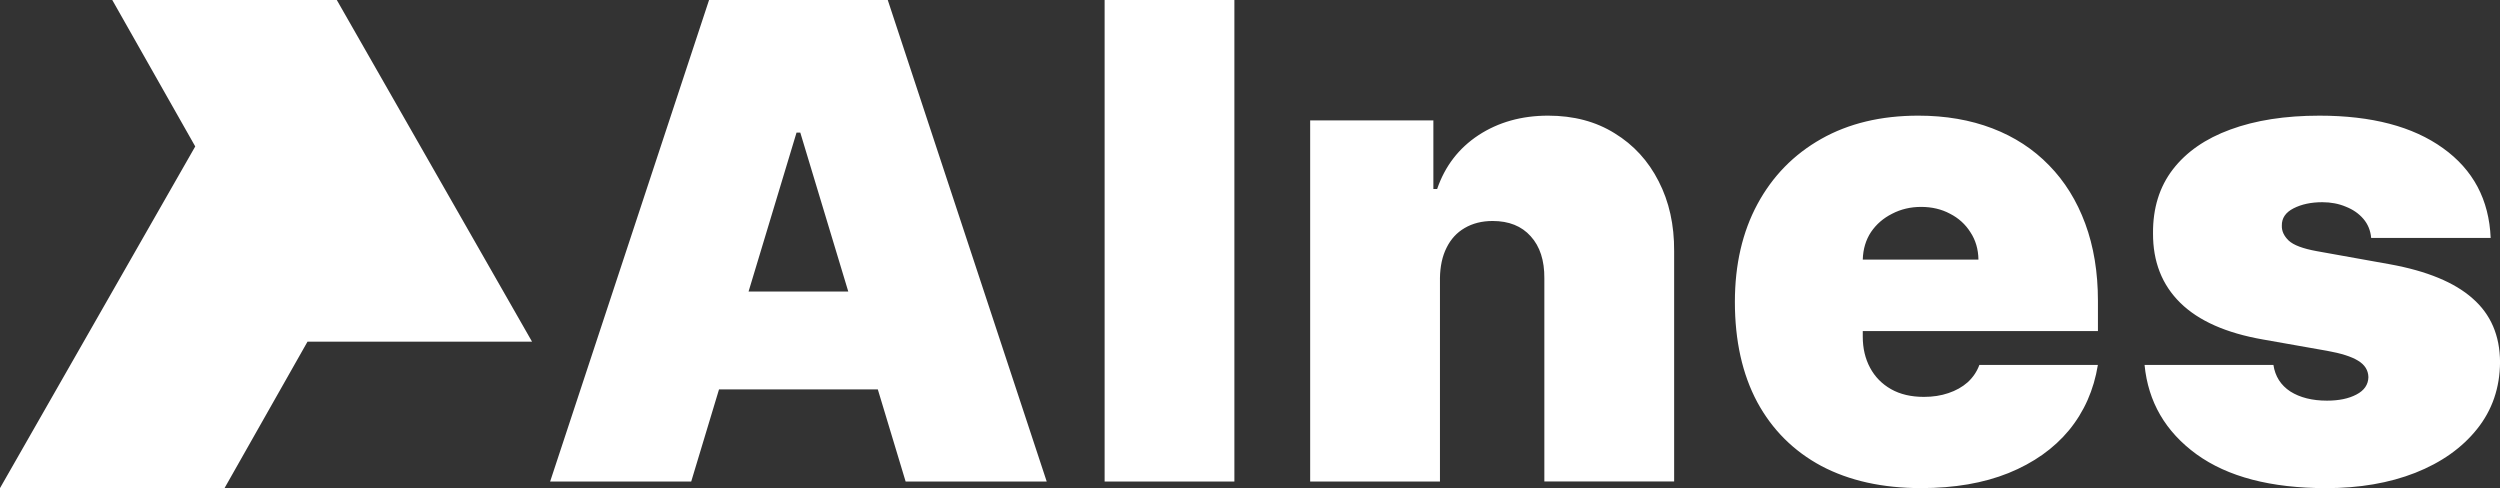 <?xml version="1.0" encoding="UTF-8" standalone="no"?>
<svg
   width="120.25mm"
   height="23.478mm"
   viewBox="0 0 120.25 23.478"
   version="1.1"
   id="svg1"
   sodipodi:docname="logo-text.svg"
   inkscape:version="1.4.1 (93de688d07, 2025-03-30)"
   xmlns:inkscape="http://www.inkscape.org/namespaces/inkscape"
   xmlns:sodipodi="http://sodipodi.sourceforge.net/DTD/sodipodi-0.dtd"
   xmlns="http://www.w3.org/2000/svg"
   xmlns:svg="http://www.w3.org/2000/svg">
  <rect x="0" y="0" width="120.25" height="23.478" fill="#333333" stroke="none"/>
  <defs
     id="defs1" />
  <sodipodi:namedview
     id="namedview1"
     pagecolor="#ffffff"
     bordercolor="#000000"
     borderopacity="0.25"
     inkscape:showpageshadow="2"
     inkscape:pageopacity="0.0"
     inkscape:pagecheckerboard="0"
     inkscape:deskcolor="#d1d1d1"
     inkscape:document-units="mm"
     inkscape:zoom="1.2517933"
     inkscape:cx="170.55532"
     inkscape:cy="110.64127"
     inkscape:window-width="1350"
     inkscape:window-height="900"
     inkscape:window-x="0"
     inkscape:window-y="0"
     inkscape:window-maximized="0"
     inkscape:current-layer="svg1" />
  <path
     d="M 16.2,0 H 5.4 L 9.391,7.044 0,23.478 h 10.8 l 3.991,-7.044 h 10.8 z"
     style="fill:#ffffff;fill-opacity:1;stroke-width:0.235"
     id="path1" />
  <path
     style="font-weight:900;font-size:31.848px;line-height:1.5;font-family:Inter;-inkscape-font-specification:'Inter Heavy';text-align:center;letter-spacing:0.478px;text-anchor:middle;fill:#ffffff;stroke-width:0.903"
     d="M 33.247,23.162 H 26.461 L 34.106,-8.7391246e-5 h 8.595 L 50.347,23.162 H 43.561 L 38.494,6.378 h -0.181 z m -1.267,-9.138 H 44.737 v 4.705 H 31.98 Z M 59.374,-8.7391246e-5 V 23.162 H 53.132 V -8.7391246e-5 Z M 69.262,13.39 v 9.771 H 63.019 V 5.79 h 5.926 v 3.302 h 0.181 c 0.377,-1.101 1.04,-1.964 1.99,-2.59 0.958,-0.626 2.073,-0.939 3.348,-0.939 1.229,0 2.296,0.283 3.201,0.848 0.912,0.558 1.617,1.327 2.115,2.307 0.505,0.98 0.754,2.1 0.746,3.359 v 11.083 h -6.243 v -9.771 c 0.007,-0.86 -0.211,-1.534 -0.656,-2.024 -0.437,-0.49 -1.048,-0.735 -1.832,-0.735 -0.513,0 -0.961,0.113 -1.346,0.339 -0.377,0.219 -0.667,0.535 -0.871,0.95 -0.204,0.407 -0.309,0.897 -0.317,1.47 z m 23.142,10.088 c -1.855,0 -3.453,-0.354 -4.795,-1.063 -1.335,-0.716 -2.364,-1.742 -3.087,-3.076 -0.716,-1.342 -1.074,-2.948 -1.074,-4.818 0,-1.794 0.362,-3.363 1.086,-4.705 0.724,-1.342 1.745,-2.386 3.065,-3.133 1.319,-0.746 2.876,-1.12 4.671,-1.12 1.312,0 2.499,0.204 3.562,0.611 1.063,0.407 1.972,0.999 2.726,1.776 0.754,0.769 1.335,1.704 1.742,2.805 0.407,1.101 0.611,2.341 0.611,3.721 v 1.448 H 85.392 V 12.486 h 9.771 C 95.156,11.988 95.027,11.551 94.779,11.174 94.537,10.789 94.209,10.491 93.795,10.28 93.388,10.062 92.924,9.952 92.404,9.952 c -0.505,0 -0.969,0.109 -1.391,0.328 -0.422,0.211 -0.762,0.505 -1.018,0.882 -0.249,0.377 -0.381,0.818 -0.396,1.323 v 3.71 c 0,0.558 0.117,1.056 0.351,1.493 0.234,0.437 0.569,0.78 1.007,1.029 0.437,0.249 0.965,0.373 1.583,0.373 0.43,0 0.822,-0.06 1.176,-0.181 0.362,-0.121 0.671,-0.294 0.927,-0.52 0.256,-0.234 0.445,-0.513 0.565,-0.837 h 5.7 c -0.196,1.206 -0.66,2.254 -1.391,3.144 -0.731,0.882 -1.7,1.568 -2.907,2.058 -1.199,0.483 -2.601,0.724 -4.207,0.724 z M 119.798,11.445 h -5.745 c -0.03,-0.354 -0.155,-0.66 -0.373,-0.916 -0.219,-0.256 -0.501,-0.452 -0.848,-0.588 -0.339,-0.143 -0.716,-0.215 -1.131,-0.215 -0.535,0 -0.995,0.098 -1.38,0.294 -0.385,0.196 -0.573,0.475 -0.565,0.837 -0.008,0.256 0.102,0.494 0.328,0.713 0.234,0.219 0.682,0.388 1.346,0.509 l 3.529,0.633 c 1.779,0.324 3.103,0.871 3.97,1.64 0.875,0.762 1.316,1.783 1.323,3.065 -0.008,1.237 -0.377,2.311 -1.108,3.223 -0.724,0.905 -1.715,1.606 -2.974,2.104 -1.252,0.49 -2.68,0.735 -4.286,0.735 -2.654,0 -4.731,-0.543 -6.232,-1.629 -1.493,-1.086 -2.326,-2.518 -2.499,-4.298 h 6.198 c 0.083,0.55 0.354,0.976 0.814,1.278 0.467,0.294 1.056,0.441 1.764,0.441 0.573,0 1.044,-0.098 1.414,-0.294 0.377,-0.196 0.569,-0.475 0.577,-0.837 -0.008,-0.332 -0.173,-0.596 -0.498,-0.792 -0.317,-0.196 -0.814,-0.354 -1.493,-0.475 l -3.076,-0.543 c -1.772,-0.309 -3.099,-0.897 -3.981,-1.764 -0.882,-0.867 -1.319,-1.983 -1.312,-3.348 -0.008,-1.206 0.309,-2.228 0.95,-3.065 0.648,-0.844 1.572,-1.485 2.771,-1.923 1.206,-0.445 2.635,-0.667 4.286,-0.667 2.511,0 4.49,0.52 5.938,1.561 1.455,1.04 2.22,2.481 2.296,4.32 z"
     id="text1"
     aria-label="Alnes"
     sodipodi:nodetypes="cccccccccccccccccccccccccccscccccccscccsccssssscssccccccscccssssccccccsccscssccccccccsccccscccccscccscc" />
</svg>
